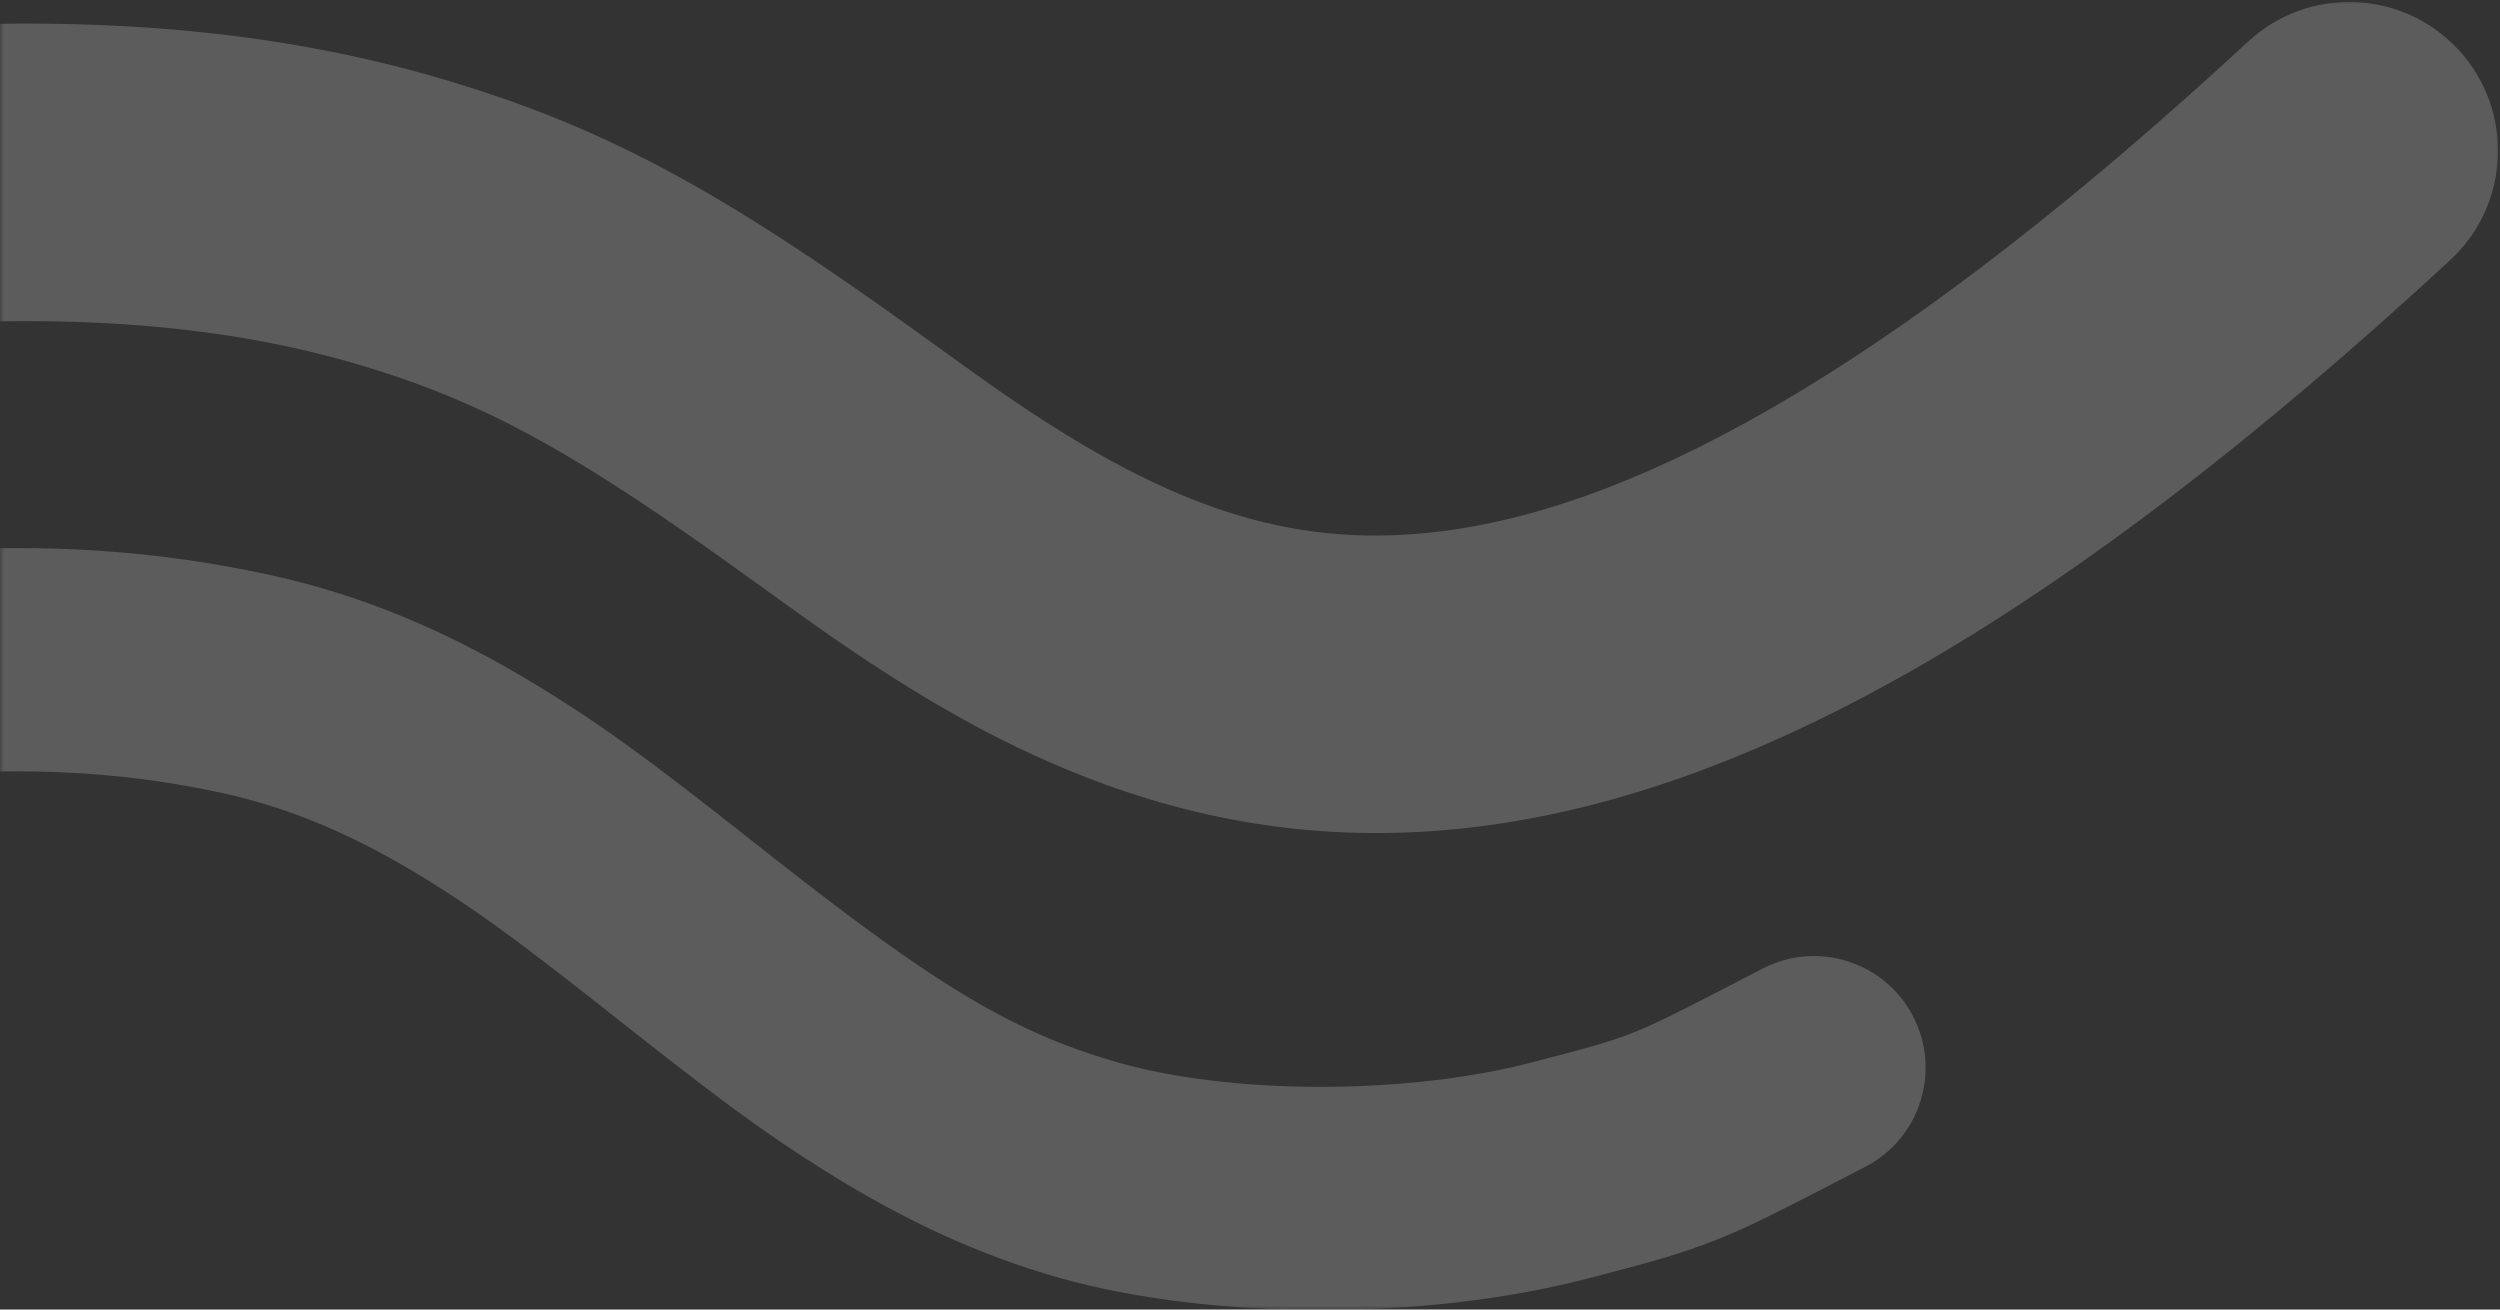 <svg height="165" viewBox="0 0 315 165" width="315" xmlns="http://www.w3.org/2000/svg" xmlns:xlink="http://www.w3.org/1999/xlink"><rect x="0" y="0" width="315" height="165" fill="#333333" stroke="none"/><mask id="a" fill="#fff"><path d="m0 0h315v165h-315z" fill="#fff" fill-rule="evenodd"/></mask><g fill="#fff" mask="url(#a)" opacity=".2"><g transform="translate(-62.753 .25)"><path d="m15.912 74.605 2.18-.444c.361-.072.721-.144 1.08-.215l2.142-.417 2.117-.4c.701-.13 1.399-.258 2.092-.382l2.068-.365 2.045-.347c1.695-.282 3.366-.546 5.015-.791l1.968-.285c2.611-.369 5.167-.69 7.675-.965l1.872-.197 1.854-.179 1.838-.161c.305-.025.609-.05.913-.074l1.813-.135c15.949-1.11 30.098-.135 44.326 2.979 11.886 2.601 22.89 7.341 34.083 14.229l1.132.702 1.109.698 1.453.932 1.078.705 1.074.715.716.484 1.08.74 1.091.76 1.481 1.051 1.139.822 1.168.855 1.614 1.198 1.691 1.273 1.781 1.358 2.373 1.83 2.561 1.995 3.357 2.637 2.519 1.986 2.506 1.963 2.401 1.864 2.303 1.768 1.666 1.265 1.617 1.214 1.052.781 1.54 1.132 1.498 1.085.976.698 1.433 1.009.935.648.92.629.906.611.892.593.88.575.868.558.857.541.846.524.836.508c.139.083.277.166.415.248l.823.485c.137.08.273.158.409.237l.812.462.805.448.799.434c.133.071.265.142.398.212l.792.413.788.4.785.388.783.375c.13.062.26.123.391.183l.78.358.78.347.78.336c.13.055.26.11.39.164l.782.32c.131.053.261.105.392.156l.786.306c.131.05.263.1.394.149l.791.292c.132.048.265.096.397.143l.798.279c.133.046.267.091.401.137l.807.268.813.26.821.253.829.247.838.241c13.532 3.813 34.939 4.119 51.021.116l1.544-.397 3.489-.914 2.183-.587 1.925-.548.578-.173c.977-.296 1.826-.577 2.637-.872l.654-.244.501-.194.594-.238.667-.279.466-.203.49-.219.792-.365.877-.416.981-.477 1.103-.547 1.54-.776 2.539-1.297 6.33-3.275c6.892-3.58 15.382-.895 18.962 5.997s.895 15.382-5.997 18.962l-7.174 3.709-3.157 1.605-1.848.92-1.394.677-1.054.499-.977.449-.92.408-.708.304-.348.146-.432.178-.951.38-1.246.477c-1.308.491-2.623.941-4.041 1.383l-1.073.328-1.782.52-1.855.512-3.719.985-2.347.612c-21.004 5.461-47.945 5.147-66.476-.075-10.257-2.89-19.871-7.389-29.728-13.582l-1.318-.837-1.429-.924-1.397-.921-1.38-.928-1.376-.945-1.039-.726-1.051-.745-1.069-.769-1.093-.797-1.505-1.113-1.978-1.487-2.111-1.611-2.272-1.756-3.504-2.737-6.62-5.213-3.381-2.64-2.19-1.691-2.029-1.547-1.523-1.146-1.798-1.331-1.031-.751-1.002-.719-1.3-.916-.954-.66-.941-.64-.934-.624-.932-.612-1.248-.802-.946-.597-.961-.596c-8.66-5.329-16.796-8.834-25.355-10.707-11.049-2.418-22.183-3.261-34.947-2.488l-1.571.103c-.263.018-.527.038-.792.057l-1.597.127c-.268.023-.536.046-.805.07l-1.624.151c-.544.053-1.092.109-1.643.168l-1.662.184c-.557.064-1.118.131-1.682.2l-1.703.216c-.571.075-1.146.152-1.724.233l-1.746.249-1.769.265c-.593.091-1.191.185-1.792.281l-1.816.298-1.841.314c-.618.107-1.24.218-1.866.331l-1.891.347-1.918.363c-.322.062-.645.125-.969.188l-1.959.388-1.987.404c-7.606 1.569-15.044-3.325-16.614-10.932-1.569-7.606 3.325-15.044 10.932-16.614z"/><path d="m346.029 4.978c7.606-7.027 19.469-6.558 26.496 1.048 7.027 7.606 6.558 19.469-1.048 26.496-47.938 44.291-87.052 66.88-122.25 71.356-16.539 2.103-32.079.213-47.215-5.282-12.083-4.387-23.406-10.782-36.386-19.952l-2.685-1.913-7.712-5.543-2.148-1.532-1.396-.988-2.043-1.432-1.33-.923-1.305-.898-1.282-.873-1.881-1.265-1.228-.814-1.208-.791-1.19-.769-1.172-.747c-.194-.123-.387-.245-.58-.366l-1.148-.716c-.19-.118-.38-.234-.569-.35l-1.127-.685-1.114-.666-1.102-.647-1.091-.628-1.081-.61-1.073-.592c-.178-.097-.356-.194-.534-.29l-1.062-.567-1.056-.551c-.176-.09-.351-.18-.526-.269l-1.05-.527c-.175-.087-.349-.173-.524-.258l-1.046-.505c-.174-.083-.348-.165-.522-.247l-1.044-.484-1.045-.47c-.174-.077-.348-.154-.523-.23l-1.047-.451c-.524-.222-1.05-.44-1.577-.654l-1.057-.422c-.353-.139-.708-.276-1.063-.411l-1.07-.4c-.537-.198-1.077-.392-1.621-.582l-1.093-.377-1.103-.368-1.115-.36-1.129-.353-1.143-.346-1.158-.339c-.652-.188-1.309-.371-1.971-.55l-1.33-.35c-12.701-3.262-27.191-4.742-44.263-4.222l-1.807.062-1.826.077-1.845.092-1.865.107c-.625.038-1.253.079-1.885.122l-1.905.137c-.638.048-1.28.099-1.925.152l-1.946.167c-.326.029-.653.059-.981.089l-1.977.19c-.331.033-.663.067-.996.101l-2.009.213-2.03.228c-.34.039-.681.079-1.023.12l-2.062.252c-.346.043-.692.087-1.039.132l-2.095.275c-.351.047-.703.095-1.056.143l-2.128.298c-1.783.255-3.589.527-5.419.815-10.229 1.61-19.827-5.377-21.438-15.606s5.377-19.827 15.606-21.438c41.691-6.563 74.164-5.551 101.604 2.361l.761.221 1.505.448c2.241.677 4.411 1.381 6.53 2.119l1.405.497c2.562.921 5.054 1.897 7.509 2.941l1.336.577c.666.292 1.331.589 1.994.892l1.324.613c.441.207.881.416 1.321.629l1.32.645c.22.109.44.218.66.328l1.32.67 1.322.687 1.325.705c.885.476 1.772.964 2.664 1.466l1.342.762c.224.129.449.258.674.388l1.354.792c.679.401 1.363.81 2.05 1.227l1.382.845 1.395.867c.467.293.937.589 1.409.89l1.425.913 1.442.937 1.46.961 1.48.986c.248.166.497.334.747.503l1.511 1.024 1.534 1.05 1.558 1.077 1.583 1.104 2.424 1.709 2.488 1.773 7.325 5.267 2.153 1.538c.45.321.898.637 1.343.95l1.329.925 1.314.901c.218.148.435.295.652.441l1.294.864c19.313 12.785 34.248 17.412 52.093 15.143 26.069-3.315 58.801-22.219 101.533-61.7z"/></g></g></svg>
